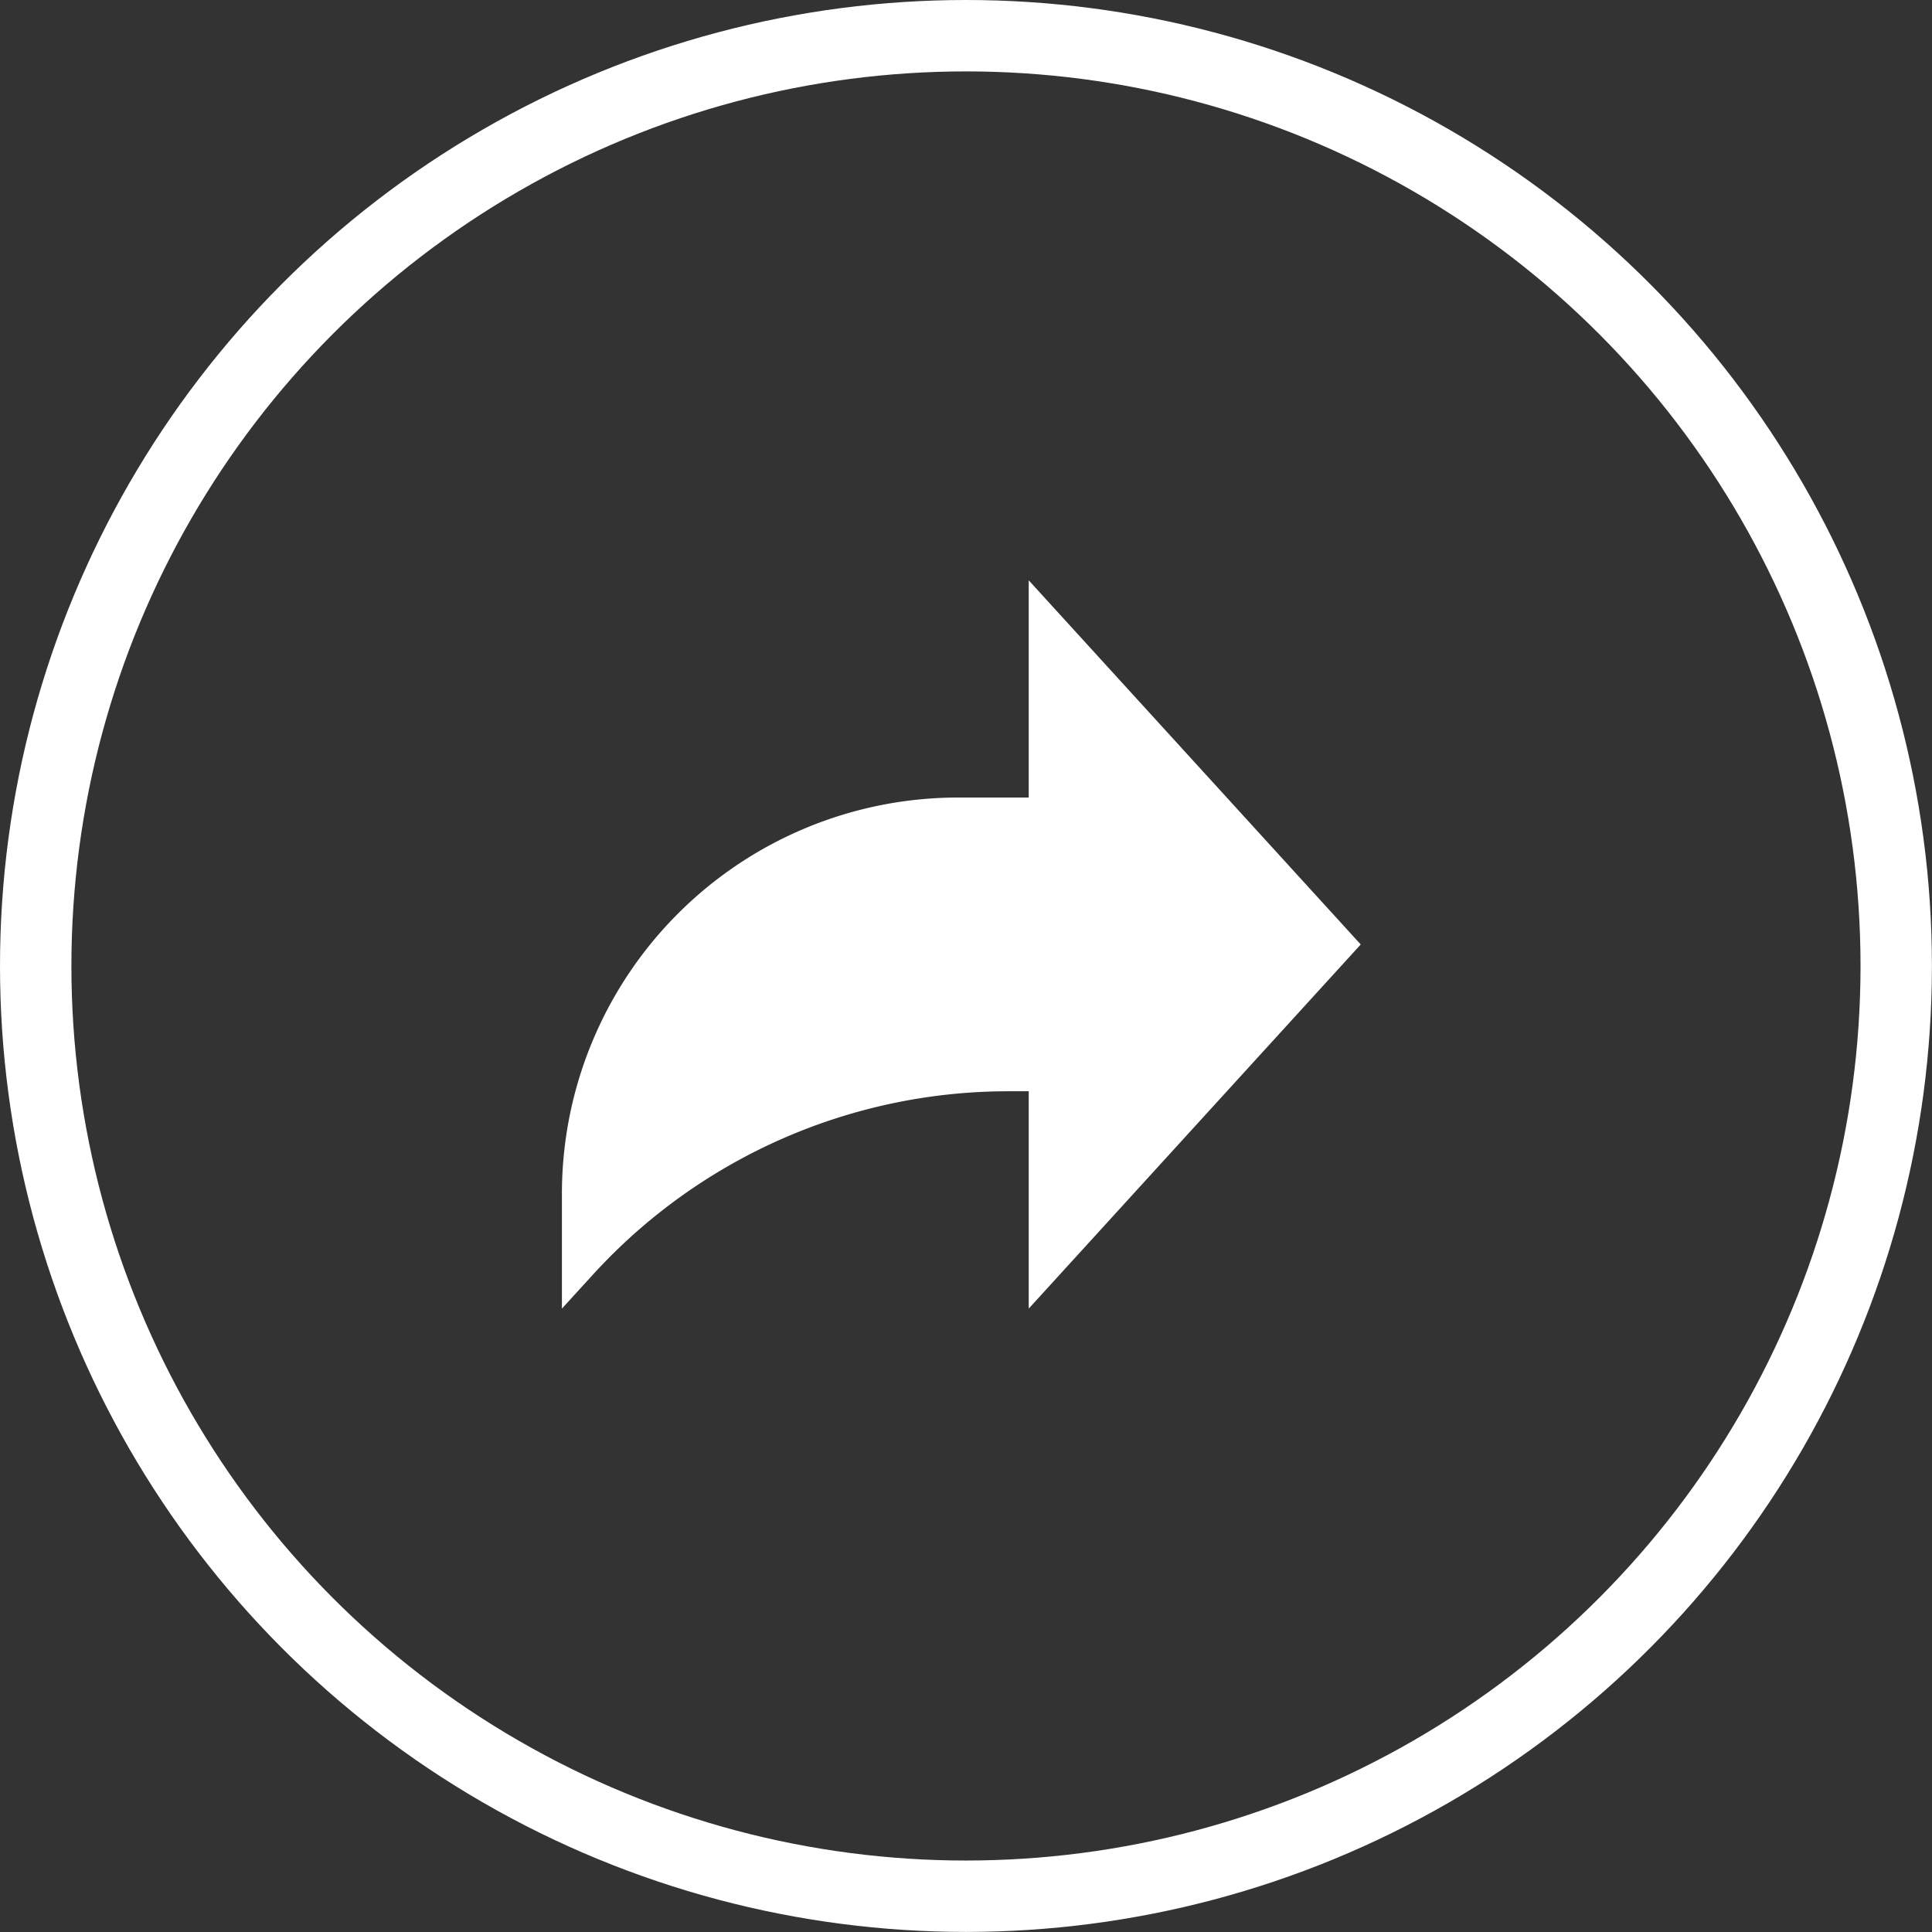 <svg xmlns="http://www.w3.org/2000/svg" viewBox="0 0 27.059 27.059"><rect x="0" y="0" width="27.059" height="27.059" fill="#333333" stroke="none"/><defs><style>.a,.d{fill:none;}.a{stroke:#fff;}.b{fill:#fff;}.c{stroke:none;}</style></defs><g transform="translate(-12188.246 -1125.336)"><g class="a" transform="translate(12188.246 1125.336)"><ellipse class="c" cx="13.529" cy="13.529" rx="13.529" ry="13.529"/><ellipse class="d" cx="13.529" cy="13.529" rx="13.029" ry="13.029"/></g><path class="b" d="M11.188,5.1,6.538,0V3.042H5.55A5.55,5.55,0,0,0,0,8.592V10.2l.439-.481A7.875,7.875,0,0,1,6.258,7.156h.28V10.2Z" transform="translate(12196.116 1133.464)"/></g></svg>